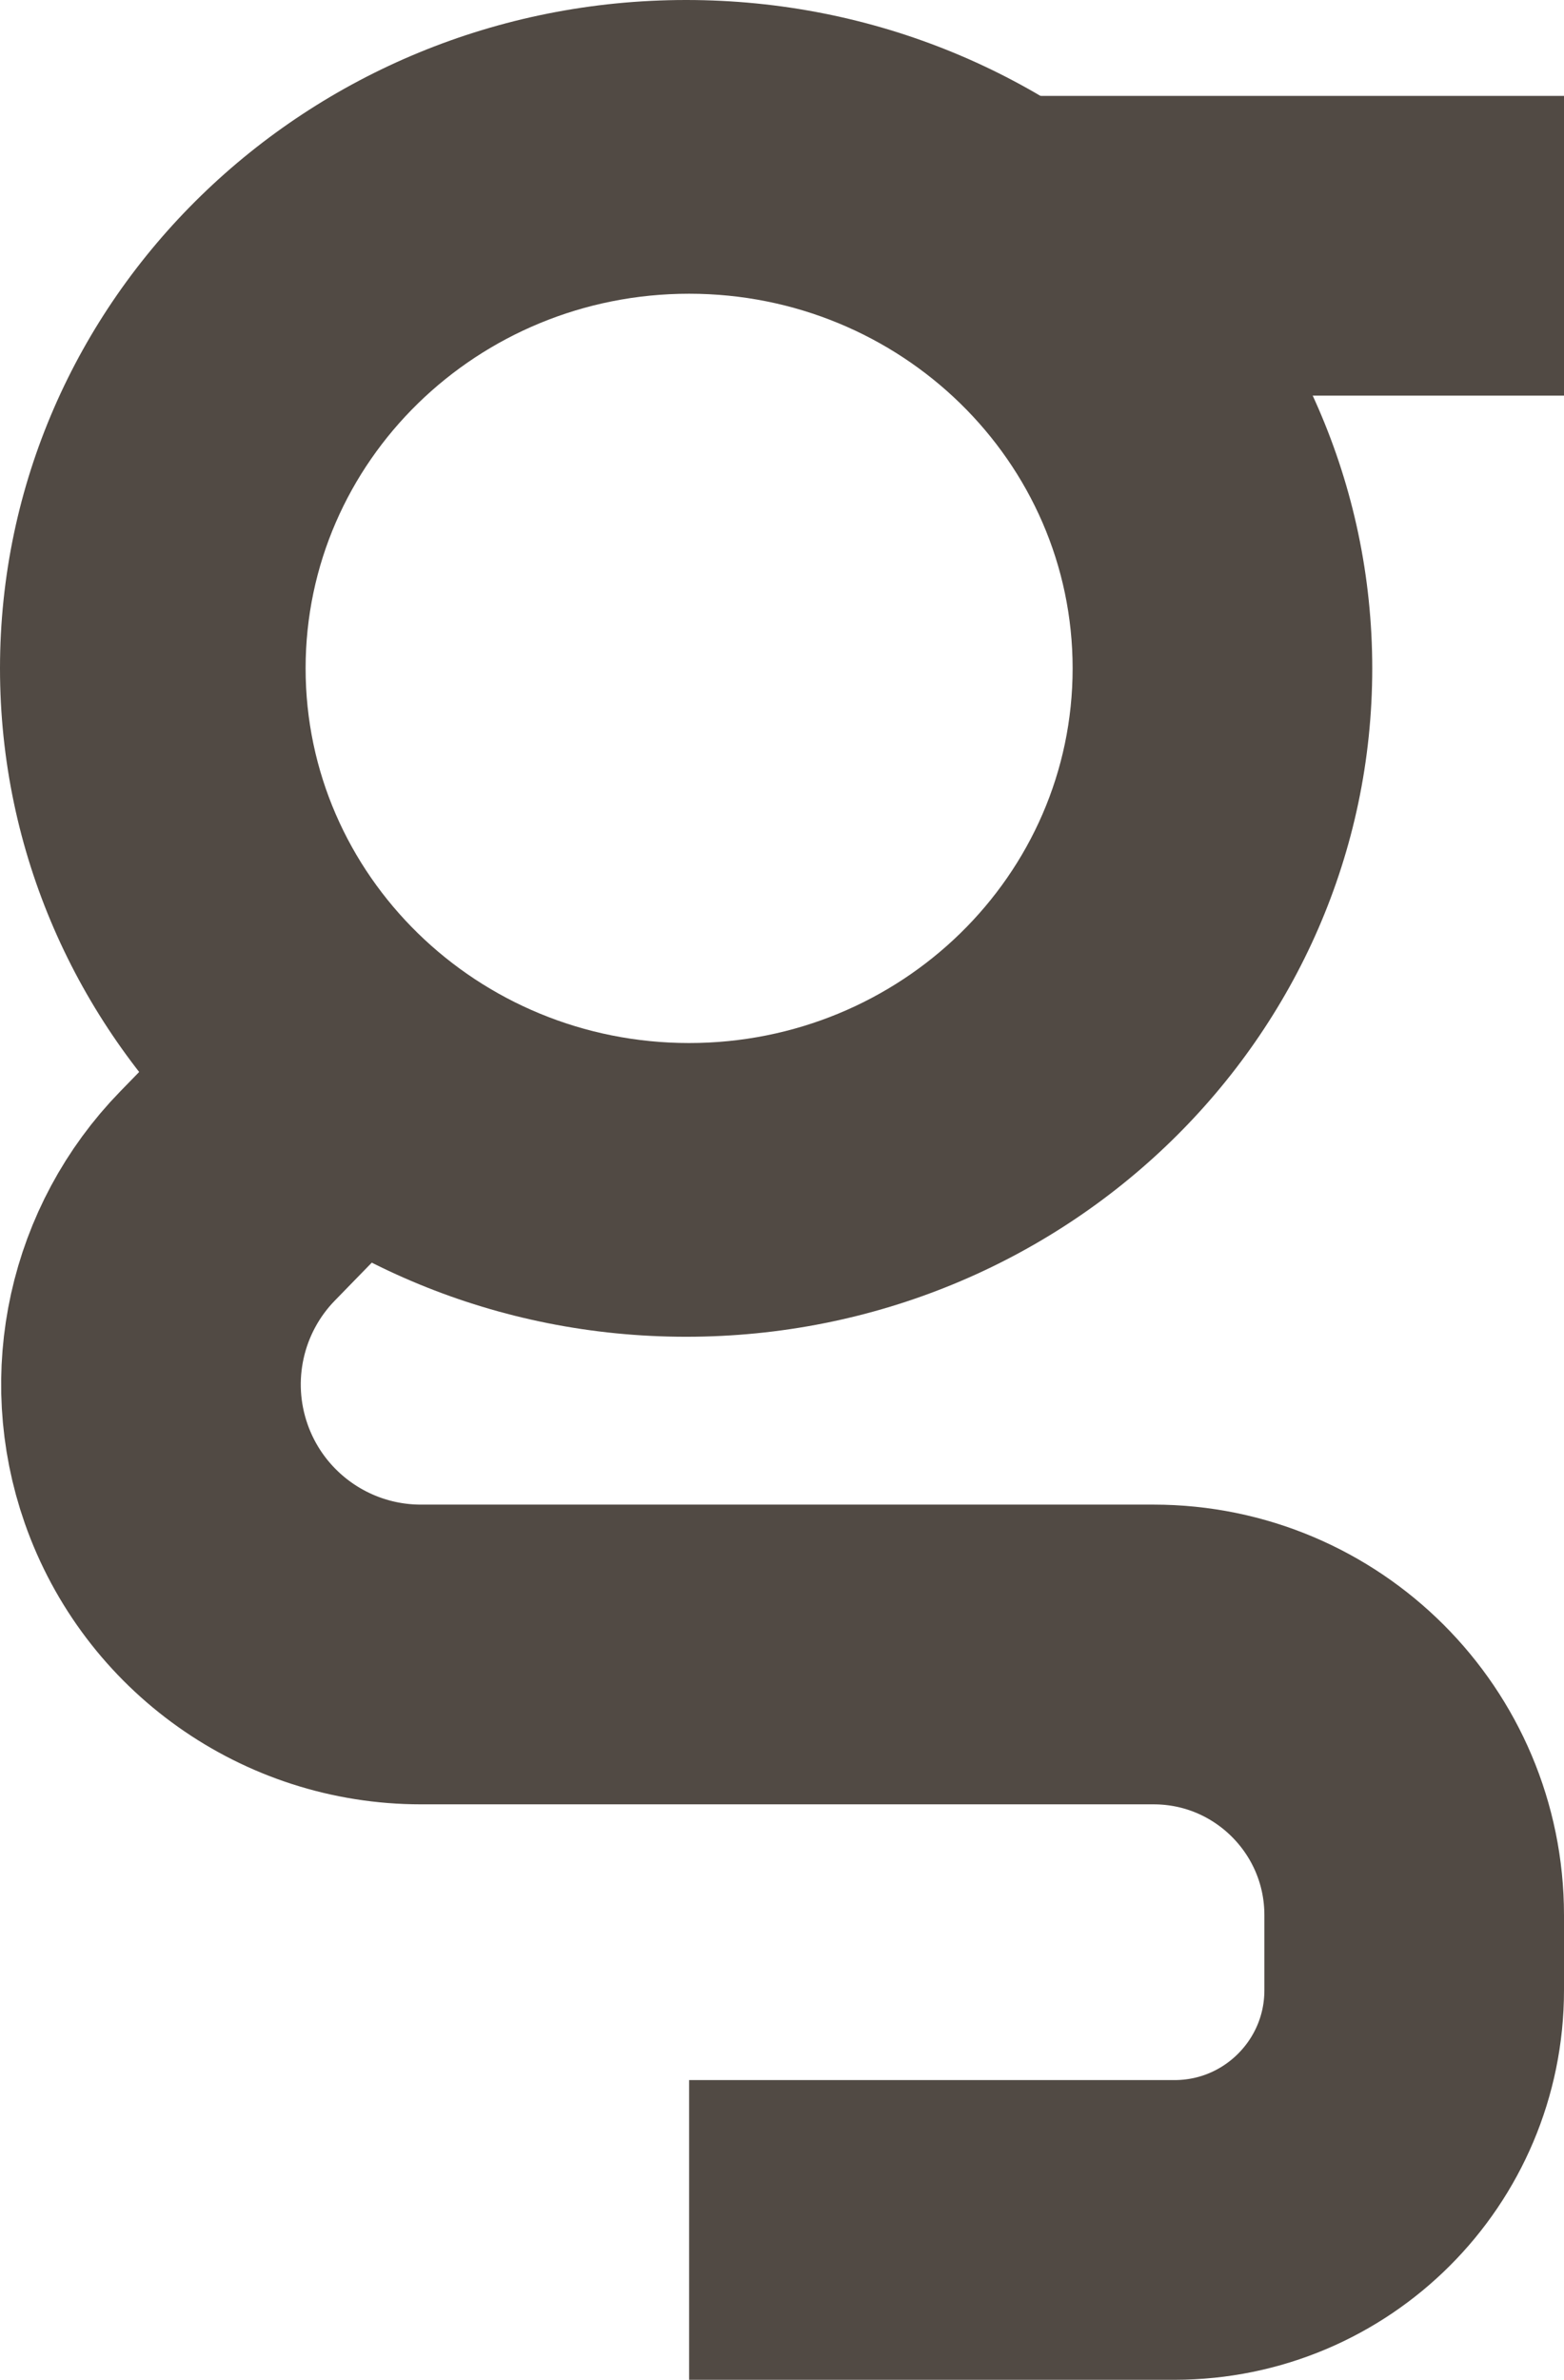 <svg width="261" height="397" viewBox="0 0 261 397" fill="none" xmlns="http://www.w3.org/2000/svg">
<rect x="166" y="16" width="95" height="50" fill="#514A44"/>
<path d="M67.704 169L37.977 199.51C26.045 211.757 22.074 229.703 27.726 245.841V245.841C34.053 263.906 51.104 276 70.244 276H78.313H138.109H192.5C216.524 276 236 295.476 236 319.5V319.5V332C236 354.091 218.088 372 195.997 372C169.68 372 145.97 372 115 372" stroke="#514A44" stroke-width="50"/>
<path fill-rule="evenodd" clip-rule="evenodd" d="M114.5 223C177.737 223 229 173.08 229 111.5C229 49.92 177.737 0 114.5 0C51.263 0 0 49.92 0 111.5C0 173.08 51.263 223 114.5 223ZM115 174C150.346 174 179 146.018 179 111.5C179 76.982 150.346 49 115 49C79.654 49 51 76.982 51 111.5C51 146.018 79.654 174 115 174Z" fill="#514A44"/>
</svg>
